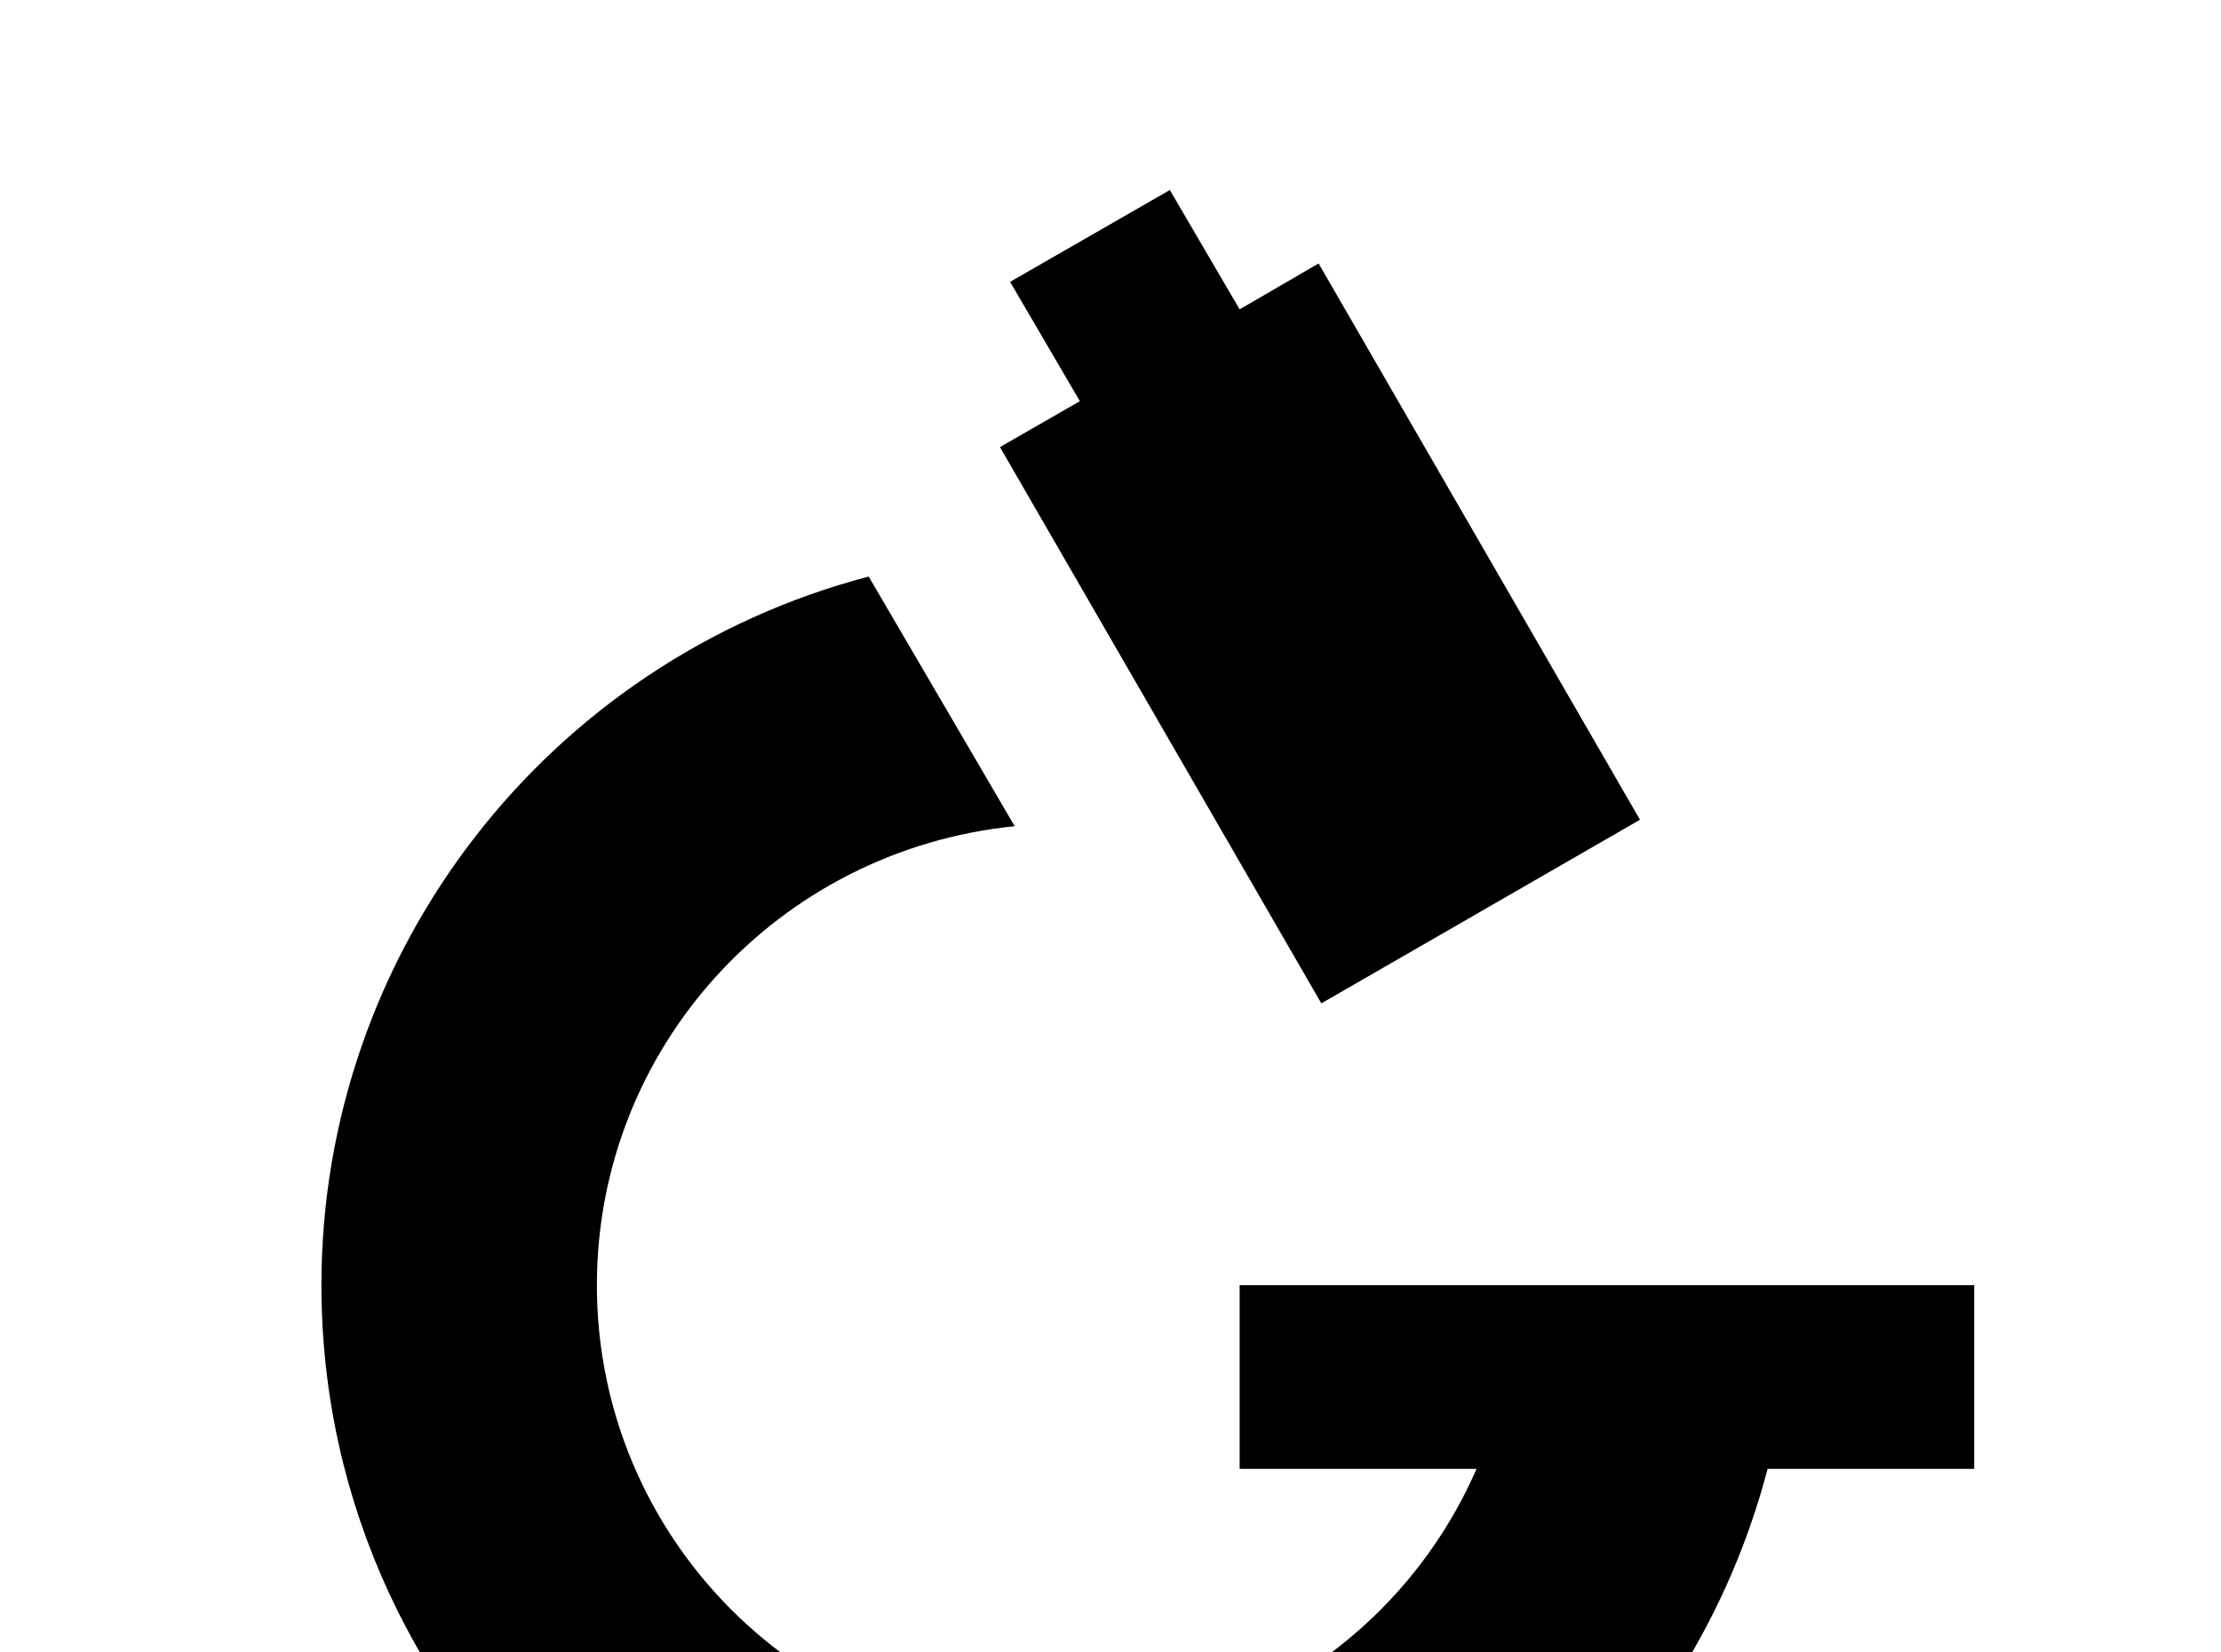 <!-- Generated by IcoMoon.io -->
<svg version="1.1" xmlns="http://www.w3.org/2000/svg" width="43" height="32" viewBox="0 0 43 32">
<title>microscope</title>
<path d="M16.818 11.164l2.827 4.836c-4.587 0.462-8.089 4.284-8.089 8.889 0 4.907 3.982 8.889 8.889 8.889 3.644 0 6.773-2.187 8.142-5.333h-4.587v-3.556h14.222v3.556h-4c-0.729 2.791-2.276 5.262-4.373 7.111h4.818v3.556h-28.444v-3.556h4.818c-2.951-2.613-4.818-6.418-4.818-10.667 0-6.453 4.373-12.089 10.596-13.724M22.649 3.68l1.351 2.311 1.529-0.889 6.222 10.773-6.169 3.556-6.222-10.773 1.547-0.889-1.351-2.311 3.093-1.778z"></path>
</svg>
